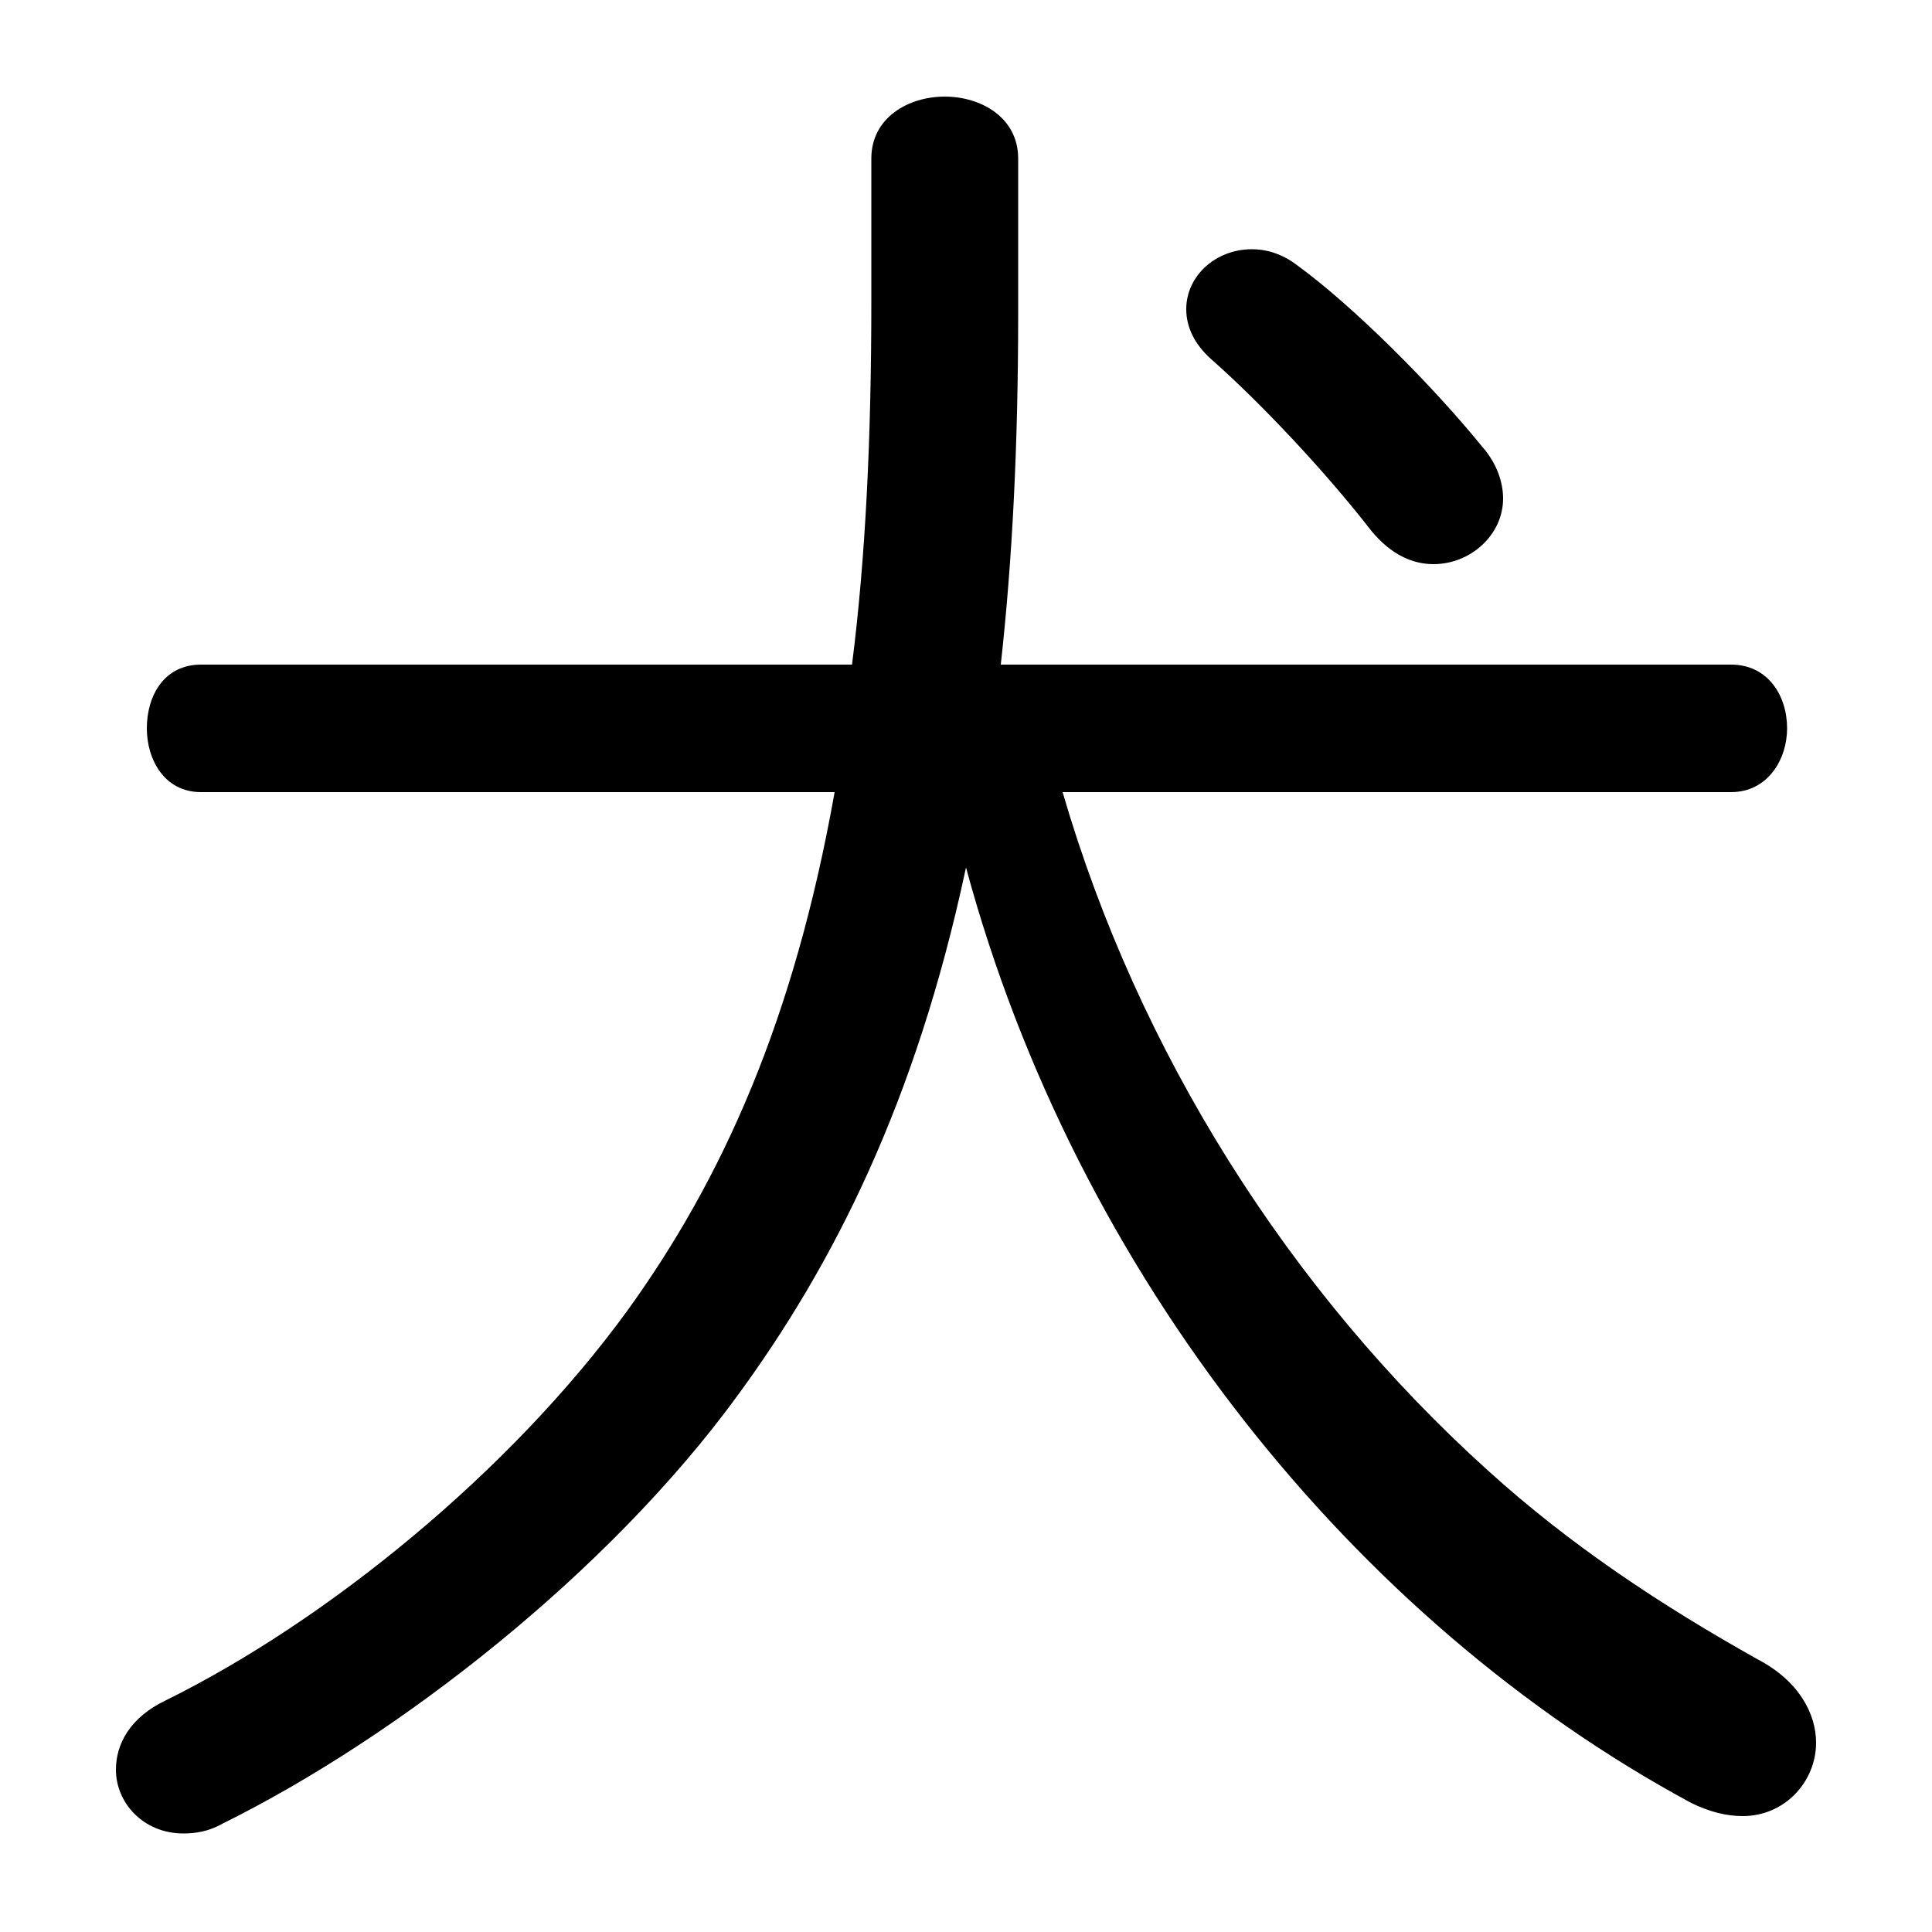 <svg xmlns="http://www.w3.org/2000/svg" viewBox="0 -44.0 50.0 50.0">
    <rect x="0" y="-44.0" width="50.0" height="50.0" fill="#808080" stroke="none"/>
    <g transform="scale(1, -1)">
        <!-- ボディの枠 -->
        <rect x="0" y="-6.0" width="50.0" height="50.0"
            stroke="white" fill="white"/>
        <!-- グリフ座標系の原点 -->
        <circle cx="0" cy="0" r="5" fill="white"/>
        <!-- グリフのアウトライン -->
        <g style="fill:black;stroke:#000000;stroke-width:0;stroke-linecap:round;stroke-linejoin:round;">
        <path d="M 44.8 23.5 C 45.75 23.5 46.25 24.35 46.25 25.15 C 46.25 26.0 45.75 26.8 44.8 26.8 L 25.9 26.8 C 26.2 29.5 26.35 32.5 26.35 35.85 L 26.35 39.9 C 26.35 40.95 25.4 41.5 24.45 41.5 C 23.5 41.5 22.55 40.95 22.55 39.9 L 22.55 36.2 C 22.55 32.65 22.4 29.55 22.05 26.8 L 5.2 26.8 C 4.25 26.8 3.8 26.0 3.8 25.15 C 3.8 24.35 4.25 23.5 5.2 23.5 L 21.6 23.5 C 20.55 17.6 18.7 13.5 16.25 10.1 C 13.2 5.9 8.45 2.05 4.3 0.0 C 3.35 -0.45 3.0 -1.15 3.0 -1.8 C 3.0 -2.65 3.7 -3.45 4.75 -3.45 C 5.05 -3.45 5.4 -3.4 5.75 -3.2 C 10.3 -0.95 15.75 3.3 19.1 7.9 C 21.55 11.25 23.7 15.45 25.0 21.55 C 27.85 11.0 35.05 2.05 43.75 -2.65 C 44.25 -2.9 44.7 -3.0 45.1 -3.0 C 46.2 -3.0 47.0 -2.1 47.0 -1.1 C 47.0 -0.35 46.55 0.5 45.5 1.05 C 43.0 2.45 40.65 4.0 38.5 5.95 C 33.35 10.6 29.45 16.8 27.5 23.5 Z M 33.55 37.15 C 33.15 37.45 32.75 37.55 32.4 37.55 C 31.45 37.55 30.7 36.85 30.7 36.0 C 30.7 35.55 30.9 35.1 31.35 34.7 C 32.6 33.6 34.3 31.8 35.5 30.25 C 36.0 29.65 36.55 29.4 37.1 29.4 C 38.05 29.4 38.9 30.15 38.9 31.1 C 38.9 31.5 38.75 32.0 38.35 32.45 C 37.05 34.05 35.0 36.1 33.55 37.15 Z"/>
    </g>
    </g>
</svg>
